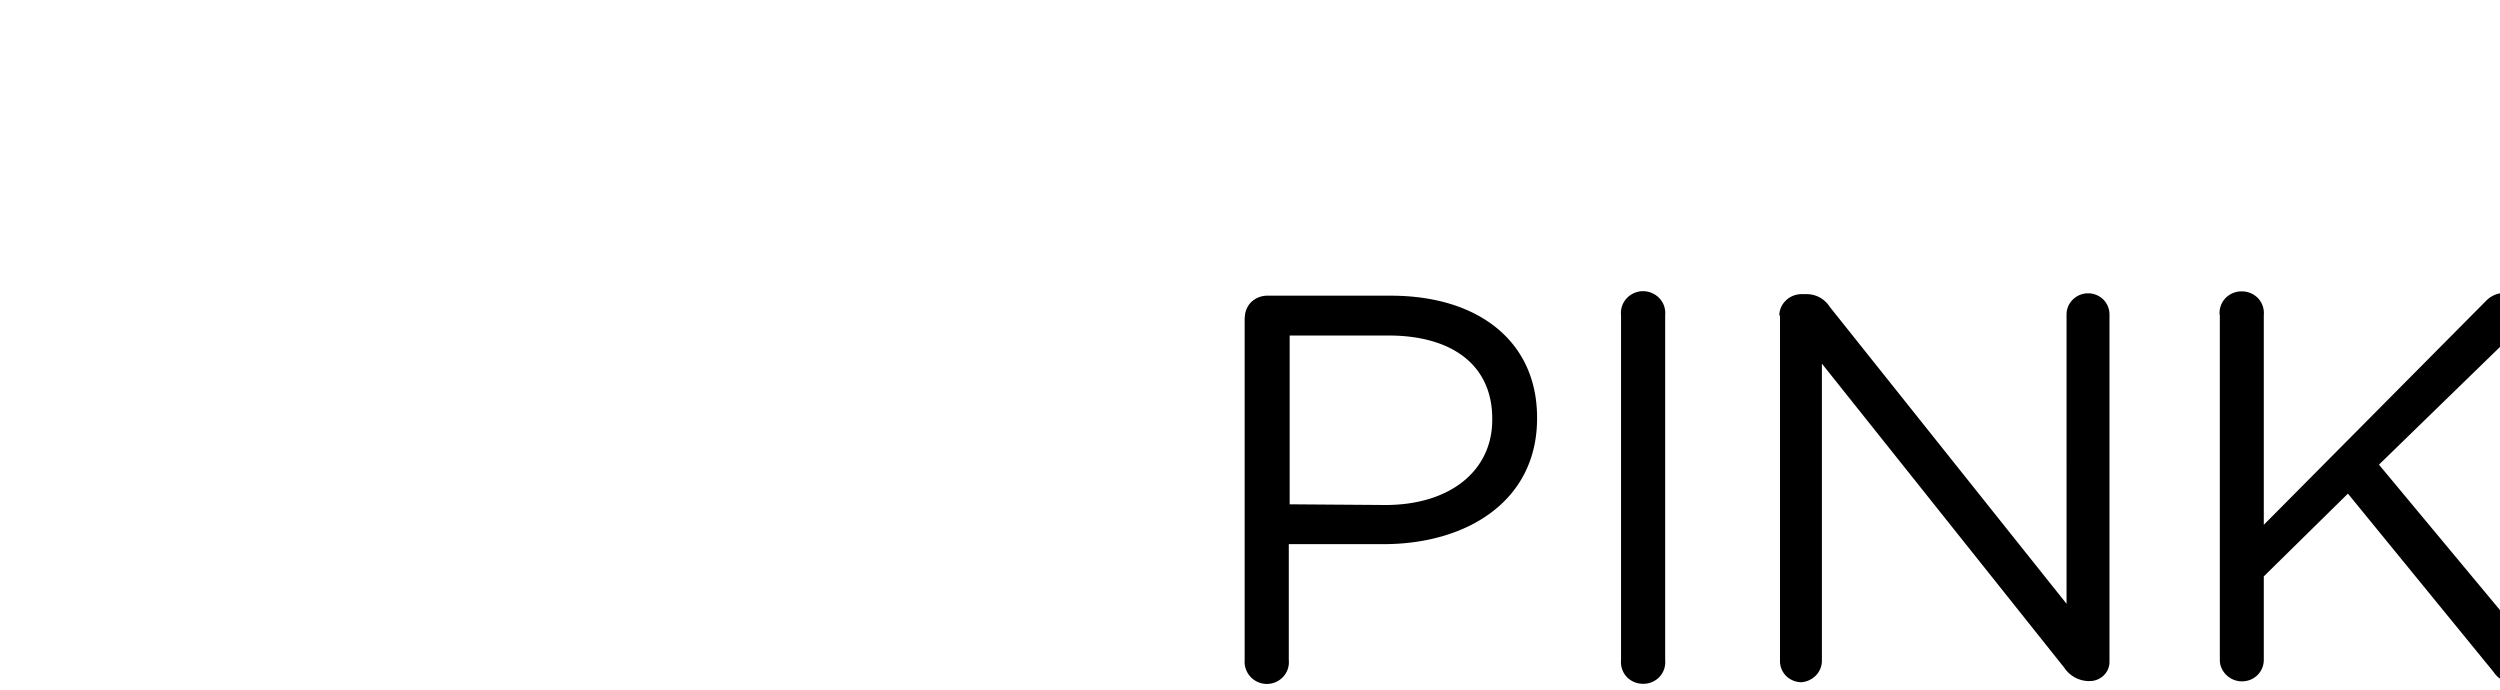 <svg width="145" height="40" fill="none" xmlns="http://www.w3.org/2000/svg">
  <path d="M72.2 18.42c0-.33.13-.65.36-.89.24-.23.56-.37.9-.38h7.21c5.11 0 8.48 2.68 8.48 7.06v.06c0 4.8-4.08 7.29-8.9 7.29h-5.5v6.73a1.24 1.24 0 01-.33.97 1.29 1.29 0 01-1.46.3 1.29 1.29 0 01-.7-.75 1.24 1.24 0 01-.07-.52V18.42zm8.15 10.87c3.75 0 6.2-1.98 6.2-4.94v-.06c0-3.18-2.41-4.83-6.02-4.83H74.8v9.79l5.55.04zM94.02 18.27a1.24 1.24 0 01.33-.97 1.29 1.29 0 011.47-.3 1.28 1.28 0 01.7.75c.05.17.08.34.06.52v20.02a1.25 1.25 0 01-.33.97 1.28 1.28 0 01-.95.4 1.3 1.3 0 01-.95-.4 1.26 1.26 0 01-.33-.97V18.27zM103.2 18.3c0-.33.14-.64.38-.87.23-.23.55-.36.88-.37h.36a1.58 1.58 0 011.3.73l13.74 17.23V18.24c0-.33.13-.64.37-.87a1.26 1.26 0 011.76 0c.23.23.36.54.36.87v20.1a1.09 1.09 0 01-.32.82 1.15 1.15 0 01-.84.34h-.13a1.74 1.74 0 01-1.33-.77l-14.06-17.64v17.24c0 .32-.13.62-.35.85-.23.23-.53.37-.86.39-.32-.01-.64-.14-.87-.37a1.21 1.21 0 01-.35-.87V18.3h-.04zM128.74 18.27a1.24 1.24 0 01.33-.97 1.29 1.29 0 01.95-.4 1.3 1.3 0 01.95.4 1.26 1.26 0 01.33.97v12.17l12.9-13a1.5 1.5 0 011-.45c.33.02.64.15.87.38.23.23.36.54.37.87a1.26 1.26 0 01-.42.89l-8.04 7.82 8.67 10.42c.22.26.35.59.35.93a1.27 1.27 0 01-.41.91 1.32 1.32 0 01-.95.36 1.26 1.26 0 01-1-.58l-8.46-10.36-4.88 4.8v4.84a1.24 1.24 0 01-.79 1.16 1.3 1.3 0 01-1.66-.68c-.07-.15-.1-.31-.1-.48v-20h-.01z" fill="currentColor"/>
</svg>

